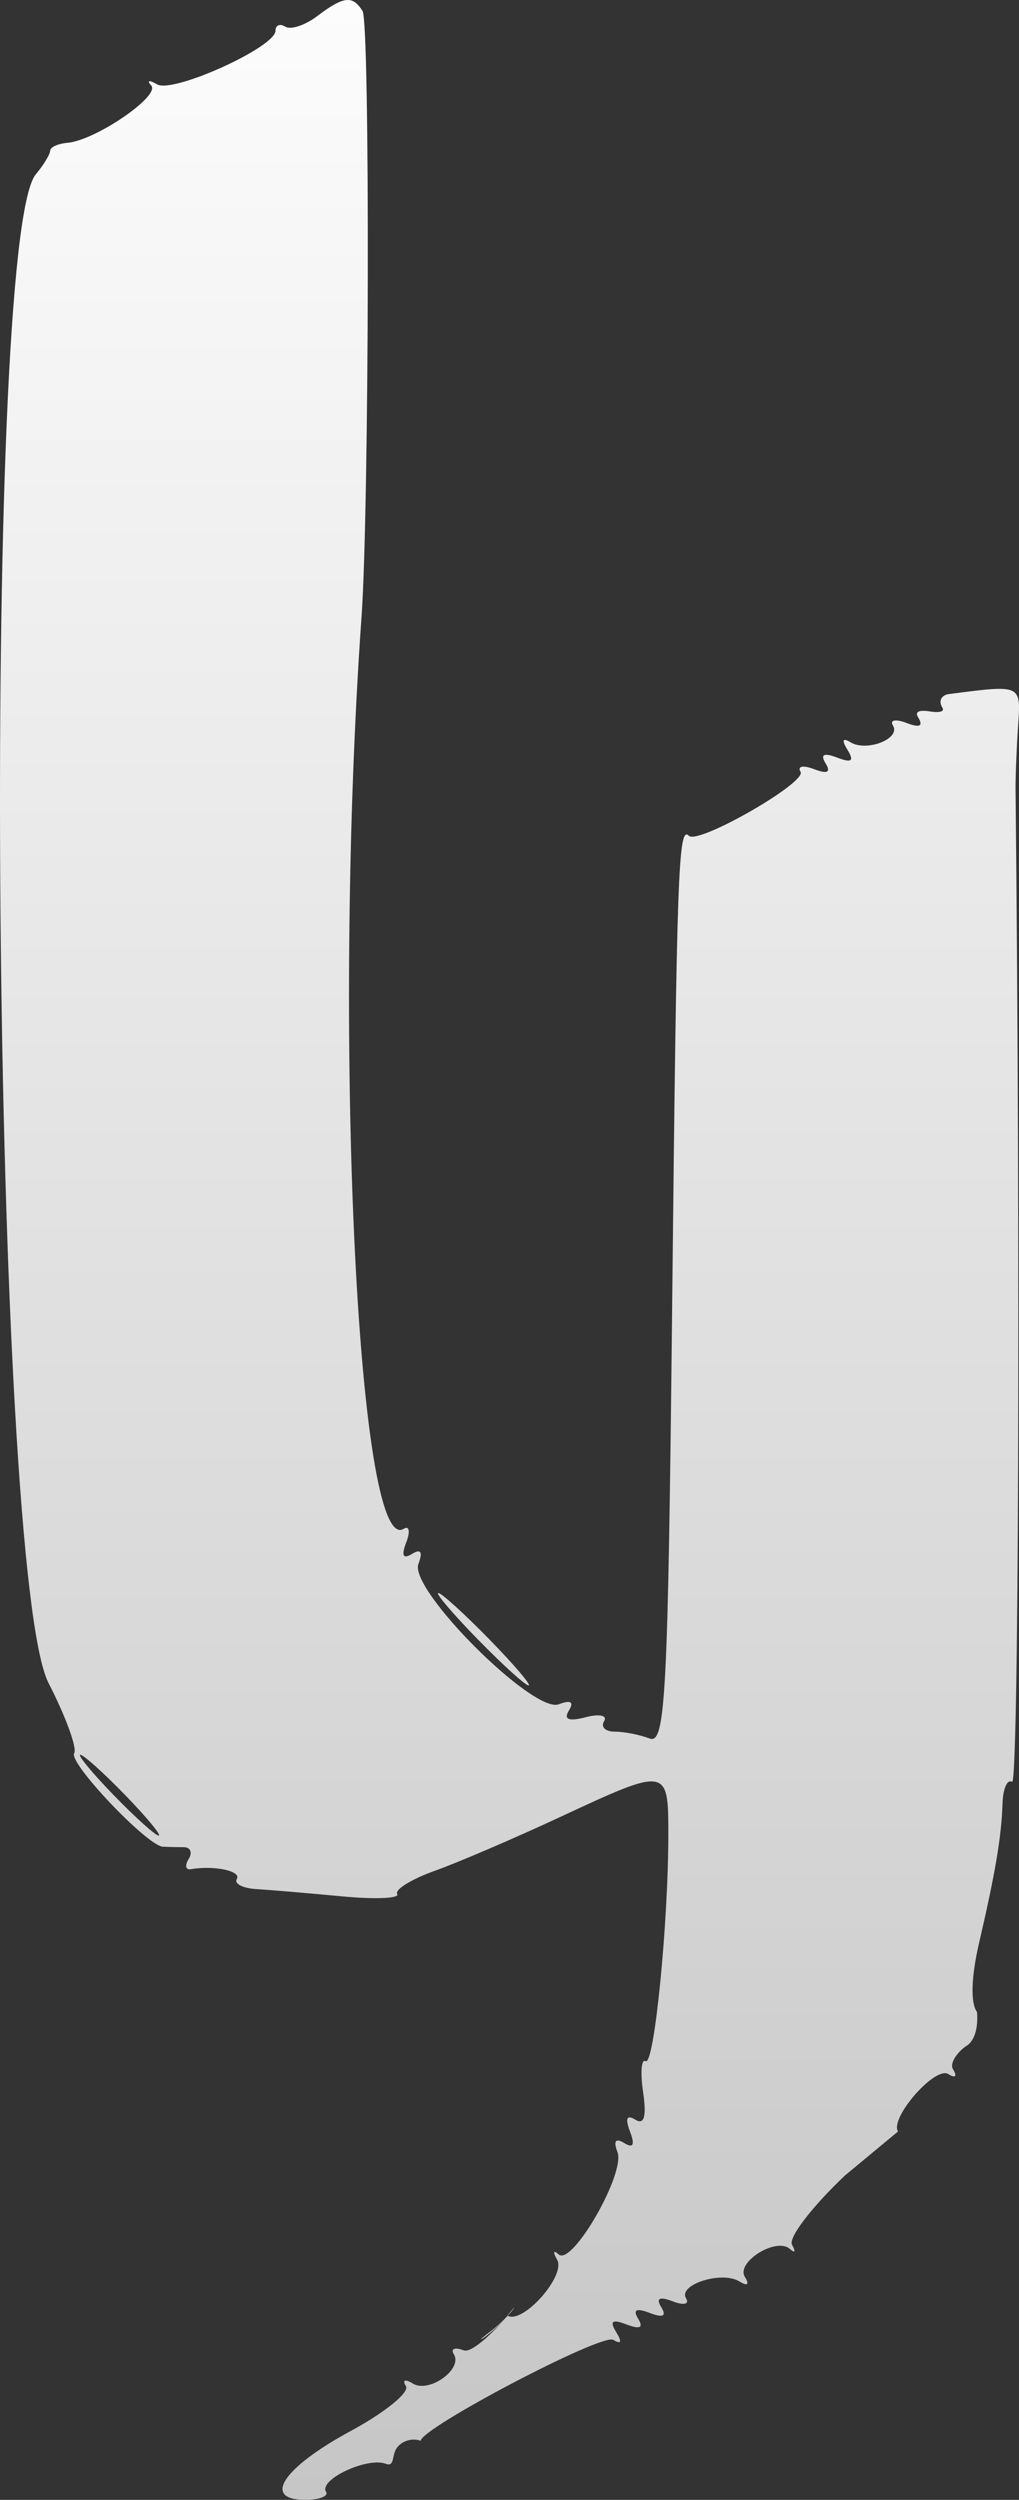<svg width="199" height="488" viewBox="0 0 199 488" fill="none" xmlns="http://www.w3.org/2000/svg">
<rect x="0" y="0" width="199" height="488" fill="#333333" stroke="none"/>
<path fill-rule="evenodd" clip-rule="evenodd" d="M55.723 5.208C56.782 5.862 59.574 4.939 61.928 3.159C67.115 -0.765 68.872 -0.961 70.807 2.168C72.282 4.553 72.118 99.02 70.603 120.423C64.936 200.428 69.726 304.067 78.831 298.443C79.927 297.766 80.156 298.953 79.338 301.081C78.338 303.689 78.705 304.424 80.467 303.336C82.187 302.275 82.612 302.945 81.709 305.295C79.807 310.249 104.169 334.595 109.125 332.695C111.459 331.8 112.145 332.222 111.102 333.908C110.015 335.666 111.061 336.085 114.373 335.22C117.051 334.52 118.673 334.868 117.977 335.993C117.282 337.117 118.213 338.038 120.046 338.038C121.879 338.038 124.95 338.639 126.87 339.376C129.974 340.566 130.462 331.115 131.273 254.247C132.165 169.652 132.472 161.088 134.539 163.154C136.327 164.94 157.622 152.736 156.34 150.661C155.66 149.561 156.846 149.331 158.975 150.148C161.585 151.149 162.321 150.781 161.232 149.02C160.143 147.259 160.879 146.891 163.489 147.892C166.324 148.979 166.865 148.578 165.514 146.391C164.34 144.494 164.542 143.945 166.068 144.887C169.224 146.837 175.972 144.199 174.387 141.635C173.71 140.54 174.898 140.311 177.026 141.127C179.636 142.128 180.372 141.76 179.283 140C178.194 138.239 181.54 138.872 181.54 138.872C181.54 138.872 184.855 139.456 184.013 138.095C183.243 136.85 183.838 135.676 185.335 135.484C193.642 134.422 197.033 133.933 198.307 135.339C199.227 136.355 199.044 138.358 198.81 141.846C198.52 146.186 198.303 151.768 198.328 154.248C199.286 246.621 198.927 348.626 197.646 347.835C196.715 347.261 195.878 349.135 195.786 351.998C195.576 358.518 194.4 365.521 191.212 379.241C189.657 385.929 189.503 391.048 190.805 392.771C191.212 398.22 188.733 399.381 188.733 399.381C187.472 400.16 185.279 402.592 186.111 403.938C186.981 405.345 186.582 405.742 185.175 404.873C182.616 403.292 173.729 413.437 175.369 416.091L165.021 424.673C158.566 430.773 153.91 436.862 154.673 438.203C155.437 439.546 155.258 439.918 154.275 439.031C151.633 436.648 143.672 441.58 145.47 444.487C146.403 445.997 145.975 446.34 144.384 445.356C140.957 443.24 132.329 445.992 133.986 448.673C134.69 449.812 133.527 450.073 131.393 449.255C128.784 448.254 128.047 448.622 129.136 450.382C130.225 452.143 129.489 452.51 126.88 451.51C124.27 450.509 123.535 450.877 124.624 452.638C125.712 454.397 124.977 454.765 122.367 453.764C119.533 452.677 118.99 453.08 120.343 455.267C121.517 457.167 121.313 457.712 119.78 456.765C117.573 455.403 82.161 474.024 82.161 476.472C80.464 475.822 78.309 476.53 77.371 478.047C77.07 478.533 76.944 479.122 76.83 479.651C76.621 480.621 76.456 481.39 75.34 480.962C71.742 479.584 62.206 484.047 63.675 486.422C64.211 487.289 62.37 488 59.584 488C51.1 488 55.263 481.71 68.469 474.57C75.156 470.955 80.018 467.013 79.275 465.811C78.511 464.576 79.1 464.352 80.627 465.294C83.777 467.241 90.431 462.493 88.631 459.581C87.961 458.496 88.824 458.149 90.551 458.813C92.162 459.43 96.682 454.931 98.704 452.515C98.861 452.354 99.008 452.199 99.146 452.052C102.123 453.744 110.579 444.217 108.802 441.125C107.938 439.62 108.073 439.152 109.102 440.086C111.716 442.455 122.177 424.26 120.587 420.115C119.746 417.929 120.212 417.302 121.901 418.345C123.663 419.433 124.031 418.698 123.029 416.091C122.05 413.539 122.408 412.754 124.077 413.785C125.815 414.859 126.289 413.161 125.588 408.384C125.026 404.553 125.25 401.841 126.088 402.359C127.743 403.381 130.518 375.589 130.518 357.992C130.518 344.973 130.333 344.944 109.541 354.63C100.602 358.796 89.533 363.547 84.945 365.188C80.358 366.829 77.04 368.877 77.572 369.737C78.104 370.599 73.227 370.799 66.734 370.183C60.24 369.568 52.74 368.932 50.066 368.772C47.392 368.612 45.675 367.72 46.25 366.79C47.204 365.247 41.798 364.101 37.272 364.887C36.249 365.065 36.055 364.17 36.842 362.899C37.628 361.629 37.195 360.588 35.881 360.588C34.567 360.588 32.73 360.546 31.799 360.495C28.744 360.328 13.344 344.113 14.486 342.265C15.1 341.273 12.846 335.096 9.476 328.538C-1.515 307.148 -3.718 46.931 6.982 34.047C8.531 32.181 9.799 30.095 9.799 29.413C9.799 28.731 11.322 28.04 13.184 27.877C18.671 27.398 31.368 18.716 29.535 16.695C28.609 15.675 29.13 15.575 30.694 16.475C33.809 18.267 53.799 9.213 53.799 6.008C53.799 4.914 54.666 4.554 55.723 5.208ZM99.146 452.052C100.732 450.349 101.023 449.58 99.101 452.026C99.116 452.035 99.131 452.043 99.146 452.052ZM98.687 452.532C98.692 452.526 98.698 452.52 98.704 452.515C98.8 452.4 98.89 452.29 98.974 452.186C98.88 452.302 98.784 452.418 98.687 452.532ZM95.543 455.301C96.785 454.37 97.861 453.376 98.687 452.532C95.812 455.905 91.561 458.285 95.543 455.301ZM103.228 329.017C102.607 329.017 98.133 324.957 93.287 319.997C88.44 315.036 84.981 310.977 85.602 310.977C86.222 310.977 90.695 315.036 95.543 319.997C100.39 324.957 103.848 329.017 103.228 329.017ZM30.992 358.333C31.613 358.333 28.676 354.781 24.466 350.44C20.256 346.099 16.304 342.547 15.683 342.547C15.063 342.547 17.999 346.099 22.209 350.44C26.42 354.781 30.372 358.333 30.992 358.333Z" fill="url(#paint0_linear_7_9)"/>
<defs>
<linearGradient id="paint0_linear_7_9" x1="40.763" y1="0" x2="40.763" y2="488" gradientUnits="userSpaceOnUse">
<stop stop-color="#FCFCFC"/>
<stop offset="1" stop-color="#C6C6C6"/>
</linearGradient>
</defs>
</svg>
